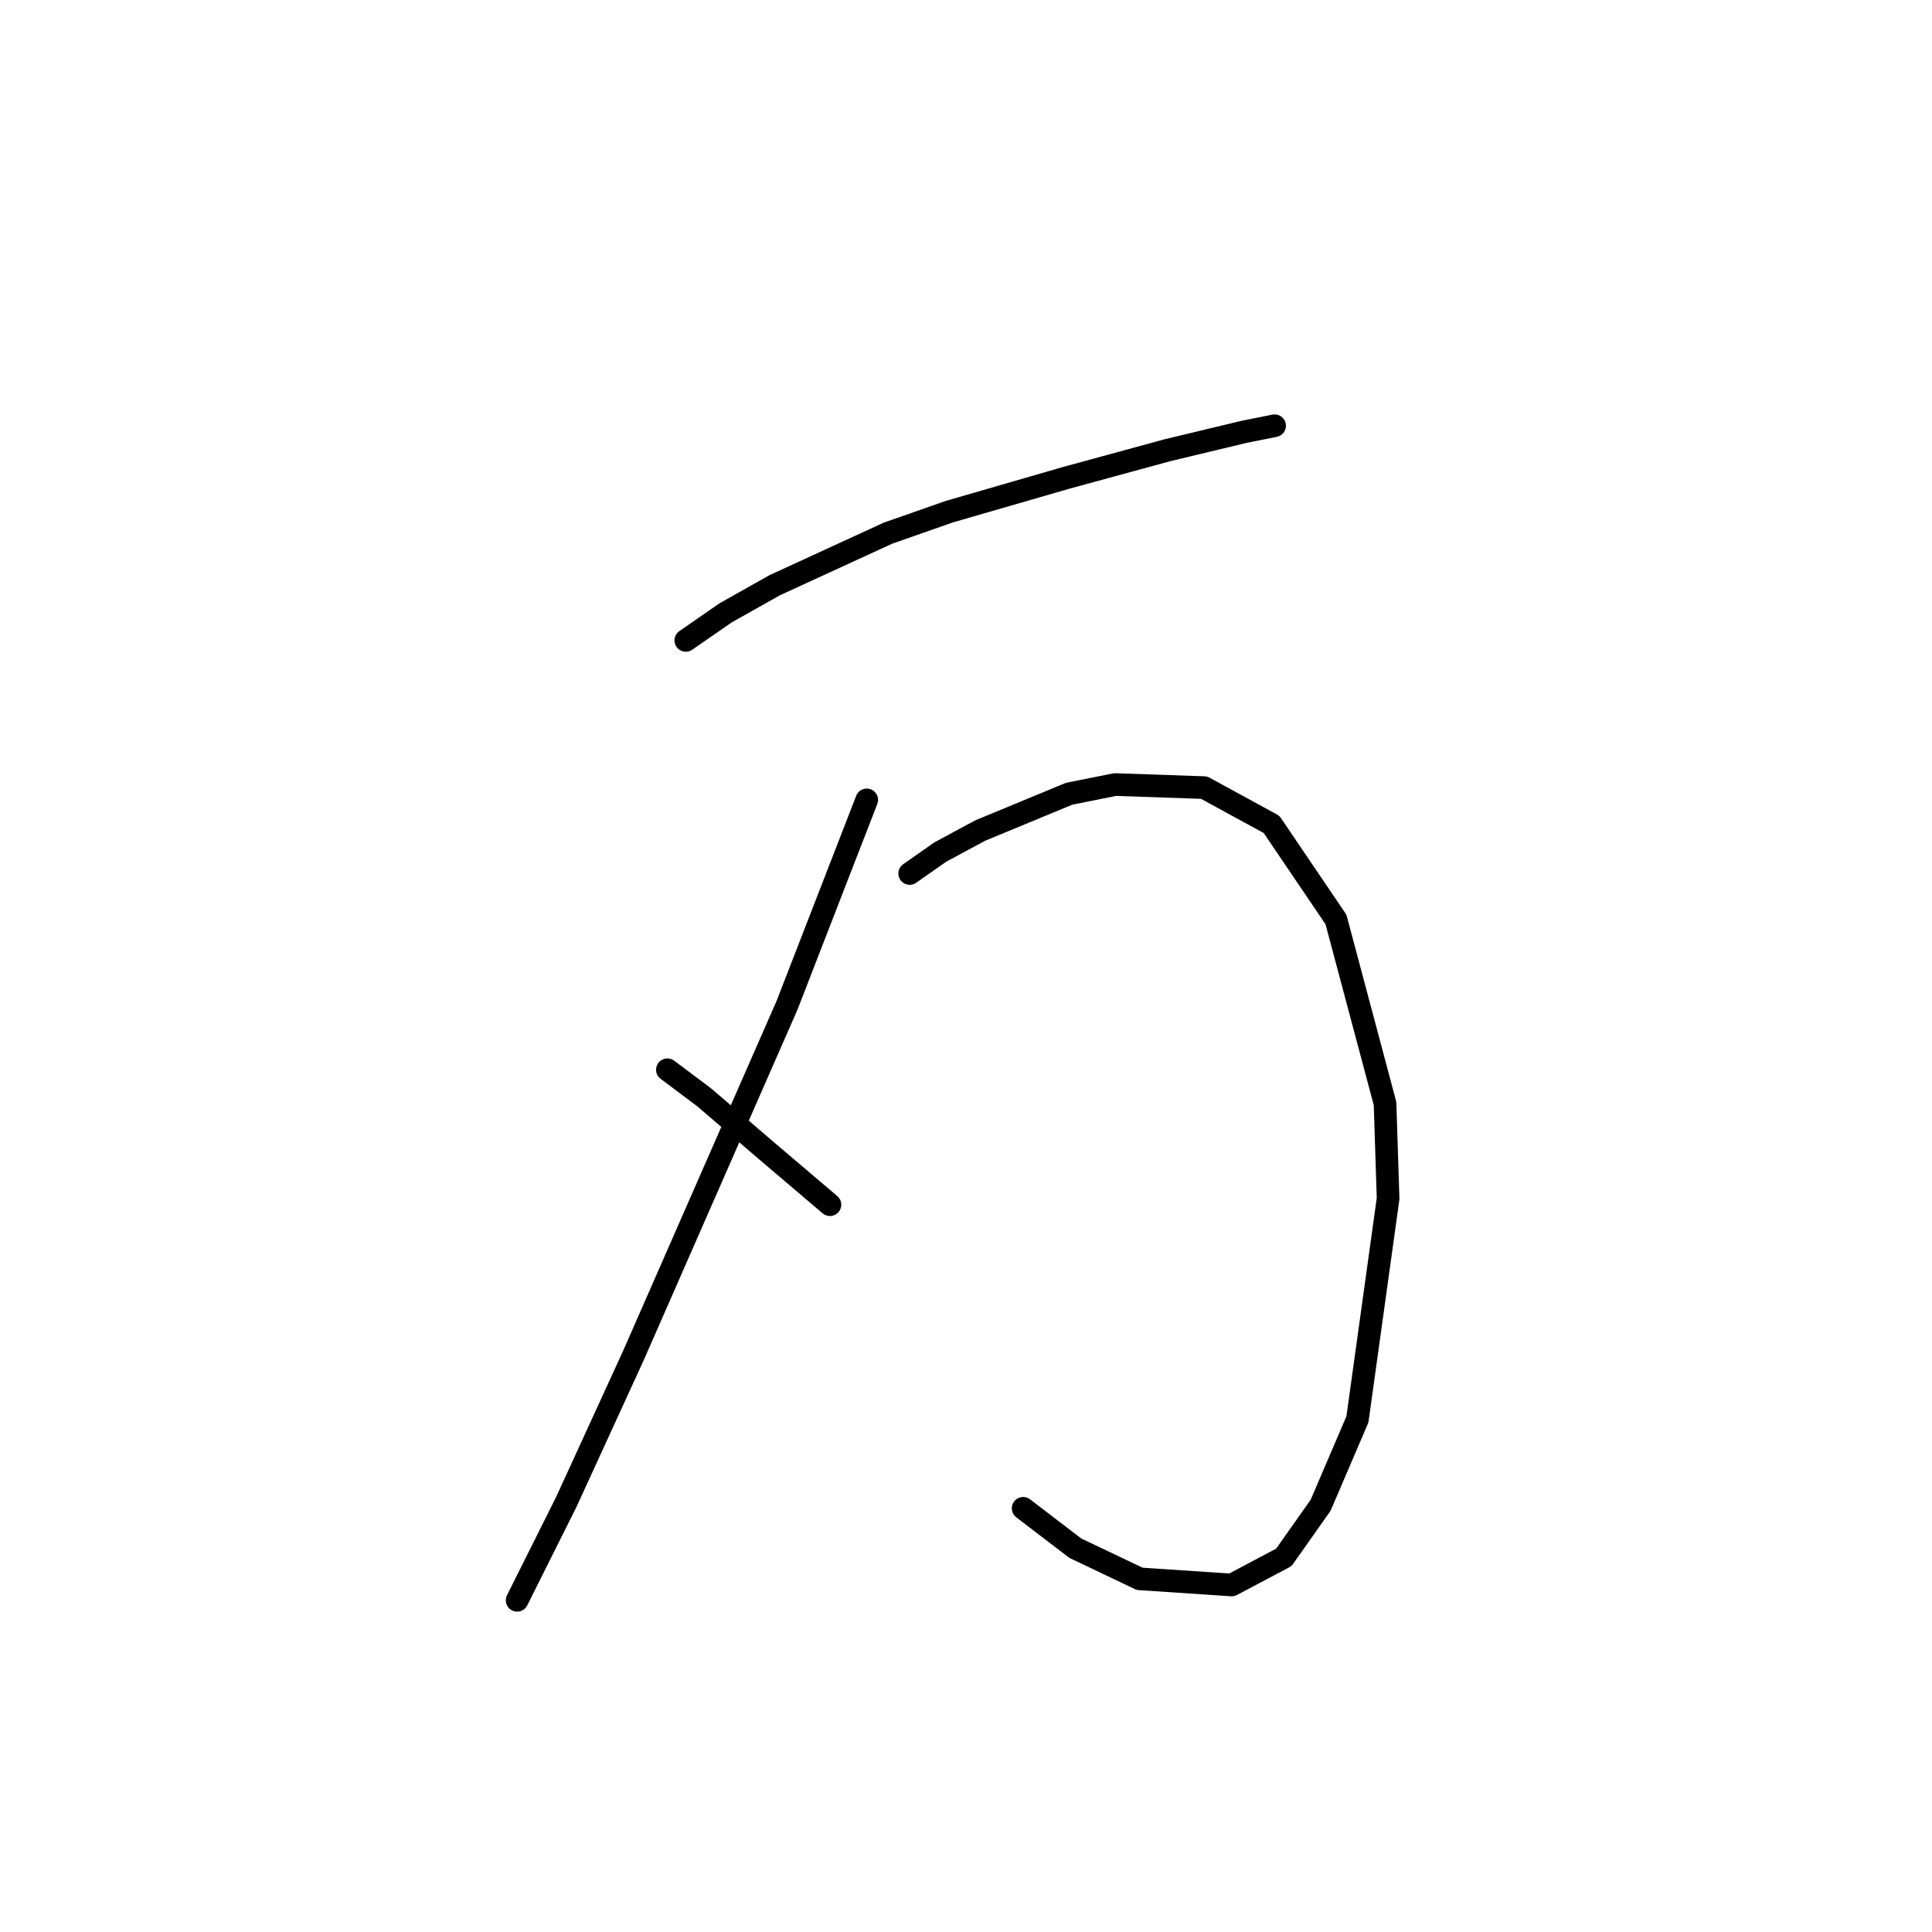 <?xml version="1.0" standalone="no"?>
    <svg width="256" height="256" xmlns="http://www.w3.org/2000/svg" version="1.1">
    <polyline stroke="black" stroke-width="3" stroke-linecap="round" fill="transparent" stroke-linejoin="round" points="90.872 84.857 96.155 81.2 102.657 77.543 117.692 70.634 125.82 67.79 141.262 63.32 154.672 59.663 164.831 57.224 168.894 56.412 168.894 56.412 " />
        <polyline stroke="black" stroke-width="3" stroke-linecap="round" fill="transparent" stroke-linejoin="round" points="114.848 105.988 104.282 133.215 83.964 179.54 75.024 199.046 72.179 204.735 68.522 212.05 68.522 212.05 " />
        <polyline stroke="black" stroke-width="3" stroke-linecap="round" fill="transparent" stroke-linejoin="round" points="88.434 141.748 93.31 145.406 101.844 152.72 109.971 159.628 109.971 159.628 " />
        <polyline stroke="black" stroke-width="3" stroke-linecap="round" fill="transparent" stroke-linejoin="round" points="120.537 115.741 124.601 112.896 129.883 110.052 141.668 105.175 147.763 103.956 159.548 104.363 168.488 109.239 177.022 121.836 183.524 146.218 183.93 158.816 179.866 188.074 174.99 199.452 170.114 206.361 163.205 210.018 151.014 209.205 142.481 205.141 135.572 199.859 135.572 199.859 " />
        </svg>